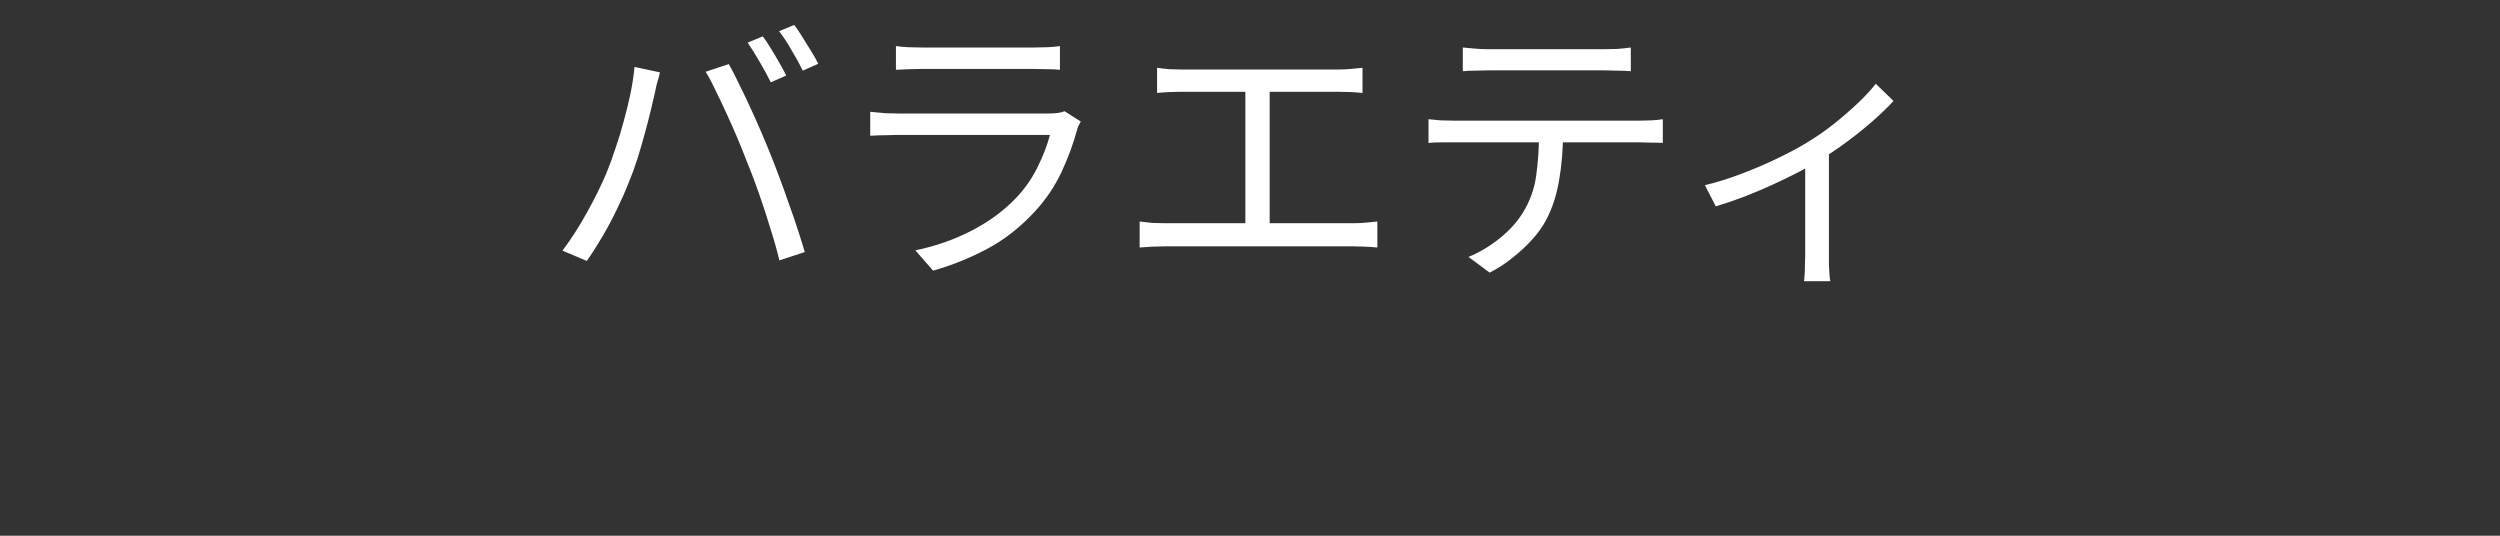 <svg width="280" height="60" viewBox="0 0 280 60" fill="none" xmlns="http://www.w3.org/2000/svg">
<rect x="0" y="0" width="280" height="60" fill="#333333" stroke="none"/>
<g clip-path="url(#clip0_219_7)">
<path d="M85.433 4.072C85.71 4.435 86.009 4.883 86.329 5.416C86.649 5.928 86.959 6.451 87.257 6.984C87.577 7.517 87.844 8.008 88.057 8.456L86.329 9.224C86.009 8.563 85.604 7.816 85.113 6.984C84.623 6.131 84.164 5.395 83.737 4.776L85.433 4.072ZM88.953 2.792C89.252 3.176 89.561 3.635 89.881 4.168C90.222 4.701 90.553 5.235 90.873 5.768C91.193 6.28 91.449 6.739 91.641 7.144L89.913 7.912C89.572 7.208 89.156 6.451 88.665 5.64C88.196 4.808 87.727 4.093 87.257 3.496L88.953 2.792ZM67.929 19.368C68.27 18.536 68.601 17.629 68.921 16.648C69.263 15.667 69.572 14.653 69.849 13.608C70.148 12.541 70.404 11.496 70.617 10.472C70.831 9.427 70.98 8.435 71.065 7.496L73.913 8.104C73.871 8.339 73.806 8.595 73.721 8.872C73.636 9.128 73.561 9.395 73.497 9.672C73.433 9.949 73.38 10.205 73.337 10.44C73.231 10.931 73.081 11.571 72.889 12.36C72.697 13.149 72.473 14.013 72.217 14.952C71.961 15.891 71.684 16.84 71.385 17.8C71.087 18.739 70.766 19.613 70.425 20.424C70.041 21.405 69.593 22.419 69.081 23.464C68.591 24.488 68.057 25.491 67.481 26.472C66.905 27.453 66.319 28.371 65.721 29.224L63.001 28.072C64.004 26.728 64.932 25.277 65.785 23.72C66.66 22.141 67.374 20.691 67.929 19.368ZM83.673 18.152C83.353 17.32 83.001 16.445 82.617 15.528C82.233 14.611 81.828 13.693 81.401 12.776C80.975 11.837 80.558 10.963 80.153 10.152C79.769 9.32 79.396 8.616 79.033 8.04L81.625 7.176C81.945 7.731 82.297 8.413 82.681 9.224C83.087 10.035 83.502 10.899 83.929 11.816C84.356 12.733 84.772 13.661 85.177 14.6C85.582 15.539 85.956 16.435 86.297 17.288C86.617 18.077 86.959 18.963 87.321 19.944C87.684 20.904 88.036 21.885 88.377 22.888C88.74 23.869 89.07 24.829 89.369 25.768C89.668 26.685 89.924 27.507 90.137 28.232L87.289 29.16C87.033 28.072 86.703 26.899 86.297 25.64C85.913 24.36 85.497 23.08 85.049 21.8C84.601 20.499 84.142 19.283 83.673 18.152ZM100.345 5.16C100.772 5.224 101.23 5.267 101.721 5.288C102.212 5.309 102.713 5.32 103.225 5.32C103.545 5.32 104.121 5.32 104.953 5.32C105.806 5.32 106.766 5.32 107.833 5.32C108.921 5.32 109.998 5.32 111.065 5.32C112.153 5.32 113.124 5.32 113.977 5.32C114.83 5.32 115.438 5.32 115.801 5.32C116.313 5.32 116.825 5.309 117.337 5.288C117.849 5.267 118.308 5.224 118.713 5.16V7.816C118.329 7.773 117.87 7.752 117.337 7.752C116.825 7.731 116.302 7.72 115.769 7.72C115.406 7.72 114.798 7.72 113.945 7.72C113.113 7.72 112.164 7.72 111.097 7.72C110.03 7.72 108.953 7.72 107.865 7.72C106.798 7.72 105.838 7.72 104.985 7.72C104.153 7.72 103.566 7.72 103.225 7.72C102.734 7.72 102.244 7.731 101.753 7.752C101.262 7.773 100.793 7.795 100.345 7.816V5.16ZM121.049 13.608C120.985 13.736 120.9 13.896 120.793 14.088C120.708 14.259 120.654 14.408 120.633 14.536C120.206 16.115 119.62 17.704 118.873 19.304C118.126 20.883 117.156 22.323 115.961 23.624C114.276 25.459 112.452 26.888 110.489 27.912C108.548 28.936 106.553 29.736 104.505 30.312L102.521 28.04C104.782 27.571 106.884 26.835 108.825 25.832C110.766 24.829 112.42 23.613 113.785 22.184C114.766 21.16 115.566 20.019 116.185 18.76C116.825 17.48 117.294 16.264 117.593 15.112C117.358 15.112 116.91 15.112 116.249 15.112C115.609 15.112 114.82 15.112 113.881 15.112C112.942 15.112 111.929 15.112 110.841 15.112C109.774 15.112 108.686 15.112 107.577 15.112C106.489 15.112 105.465 15.112 104.505 15.112C103.566 15.112 102.745 15.112 102.041 15.112C101.358 15.112 100.878 15.112 100.601 15.112C100.217 15.112 99.748 15.123 99.193 15.144C98.638 15.144 98.062 15.165 97.465 15.208V12.52C98.062 12.584 98.628 12.637 99.161 12.68C99.695 12.701 100.174 12.712 100.601 12.712C100.836 12.712 101.284 12.712 101.945 12.712C102.606 12.712 103.406 12.712 104.345 12.712C105.284 12.712 106.297 12.712 107.385 12.712C108.473 12.712 109.561 12.712 110.649 12.712C111.737 12.712 112.75 12.712 113.689 12.712C114.628 12.712 115.428 12.712 116.089 12.712C116.772 12.712 117.23 12.712 117.465 12.712C117.828 12.712 118.169 12.691 118.489 12.648C118.809 12.605 119.054 12.541 119.225 12.456L121.049 13.608ZM129.593 7.592C130.02 7.656 130.489 7.709 131.001 7.752C131.534 7.773 131.961 7.784 132.281 7.784H149.881C150.372 7.784 150.852 7.763 151.321 7.72C151.79 7.677 152.217 7.635 152.601 7.592V10.408C152.196 10.365 151.748 10.333 151.257 10.312C150.788 10.291 150.329 10.28 149.881 10.28H132.281C131.982 10.28 131.556 10.291 131.001 10.312C130.468 10.333 129.998 10.365 129.593 10.408V7.592ZM139.481 26.376V9.192H142.201V26.376H139.481ZM127.641 24.808C128.11 24.872 128.58 24.925 129.049 24.968C129.54 24.989 130.009 25 130.457 25H151.609C152.1 25 152.558 24.979 152.985 24.936C153.433 24.893 153.86 24.851 154.265 24.808V27.72C153.838 27.677 153.369 27.645 152.857 27.624C152.345 27.603 151.929 27.592 151.609 27.592H130.457C130.03 27.592 129.572 27.603 129.081 27.624C128.612 27.645 128.132 27.677 127.641 27.72V24.808ZM163.833 5.32C164.281 5.363 164.74 5.405 165.209 5.448C165.7 5.491 166.201 5.512 166.713 5.512C167.097 5.512 167.716 5.512 168.569 5.512C169.444 5.512 170.436 5.512 171.545 5.512C172.654 5.512 173.764 5.512 174.873 5.512C175.982 5.512 176.964 5.512 177.817 5.512C178.692 5.512 179.31 5.512 179.673 5.512C180.121 5.512 180.612 5.501 181.145 5.48C181.7 5.437 182.201 5.384 182.649 5.32V7.976C182.18 7.933 181.678 7.912 181.145 7.912C180.633 7.891 180.142 7.88 179.673 7.88C179.31 7.88 178.702 7.88 177.849 7.88C176.996 7.88 176.014 7.88 174.905 7.88C173.796 7.88 172.686 7.88 171.577 7.88C170.468 7.88 169.476 7.88 168.601 7.88C167.726 7.88 167.108 7.88 166.745 7.88C166.233 7.88 165.721 7.891 165.209 7.912C164.697 7.912 164.238 7.933 163.833 7.976V5.32ZM159.993 13.352C160.441 13.395 160.889 13.437 161.337 13.48C161.806 13.501 162.286 13.512 162.777 13.512C163.054 13.512 163.598 13.512 164.409 13.512C165.241 13.512 166.244 13.512 167.417 13.512C168.612 13.512 169.892 13.512 171.257 13.512C172.622 13.512 173.988 13.512 175.353 13.512C176.718 13.512 177.988 13.512 179.161 13.512C180.334 13.512 181.326 13.512 182.137 13.512C182.969 13.512 183.502 13.512 183.737 13.512C184.078 13.512 184.484 13.501 184.953 13.48C185.422 13.459 185.849 13.416 186.233 13.352V16.008C185.892 15.987 185.486 15.976 185.017 15.976C184.569 15.955 184.142 15.944 183.737 15.944C183.502 15.944 182.969 15.944 182.137 15.944C181.326 15.944 180.334 15.944 179.161 15.944C177.988 15.944 176.718 15.944 175.353 15.944C173.988 15.944 172.622 15.944 171.257 15.944C169.892 15.944 168.612 15.944 167.417 15.944C166.244 15.944 165.241 15.944 164.409 15.944C163.598 15.944 163.054 15.944 162.777 15.944C162.308 15.944 161.838 15.944 161.369 15.944C160.9 15.944 160.441 15.965 159.993 16.008V13.352ZM175.065 14.664C175.065 16.669 174.916 18.515 174.617 20.2C174.34 21.864 173.849 23.357 173.145 24.68C172.761 25.405 172.238 26.131 171.577 26.856C170.937 27.56 170.212 28.232 169.401 28.872C168.612 29.512 167.758 30.067 166.841 30.536L164.473 28.776C165.71 28.264 166.873 27.571 167.961 26.696C169.049 25.821 169.902 24.883 170.521 23.88C171.332 22.6 171.844 21.192 172.057 19.656C172.27 18.099 172.377 16.435 172.377 14.664H175.065ZM190.951 20.744C192.359 20.403 193.778 19.955 195.207 19.4C196.658 18.845 198.012 18.259 199.271 17.64C200.551 17.021 201.618 16.445 202.471 15.912C203.495 15.293 204.476 14.611 205.415 13.864C206.375 13.096 207.26 12.328 208.071 11.56C208.882 10.792 209.554 10.067 210.087 9.384L212.071 11.304C211.474 11.965 210.716 12.701 209.799 13.512C208.903 14.301 207.922 15.091 206.855 15.88C205.788 16.669 204.69 17.405 203.559 18.088C202.898 18.493 202.13 18.92 201.255 19.368C200.38 19.816 199.452 20.264 198.471 20.712C197.49 21.16 196.455 21.597 195.367 22.024C194.3 22.429 193.234 22.792 192.167 23.112L190.951 20.744ZM202.183 17.352L204.839 16.712V28.68C204.839 29 204.839 29.341 204.839 29.704C204.86 30.088 204.882 30.44 204.903 30.76C204.924 31.08 204.956 31.325 204.999 31.496H202.055C202.076 31.325 202.098 31.08 202.119 30.76C202.14 30.44 202.151 30.088 202.151 29.704C202.172 29.341 202.183 29 202.183 28.68V17.352Z" fill="white"/>
</g>
<defs>
<clipPath id="clip0_219_7">
<rect width="280" height="60" fill="white"/>
</clipPath>
</defs>
</svg>
